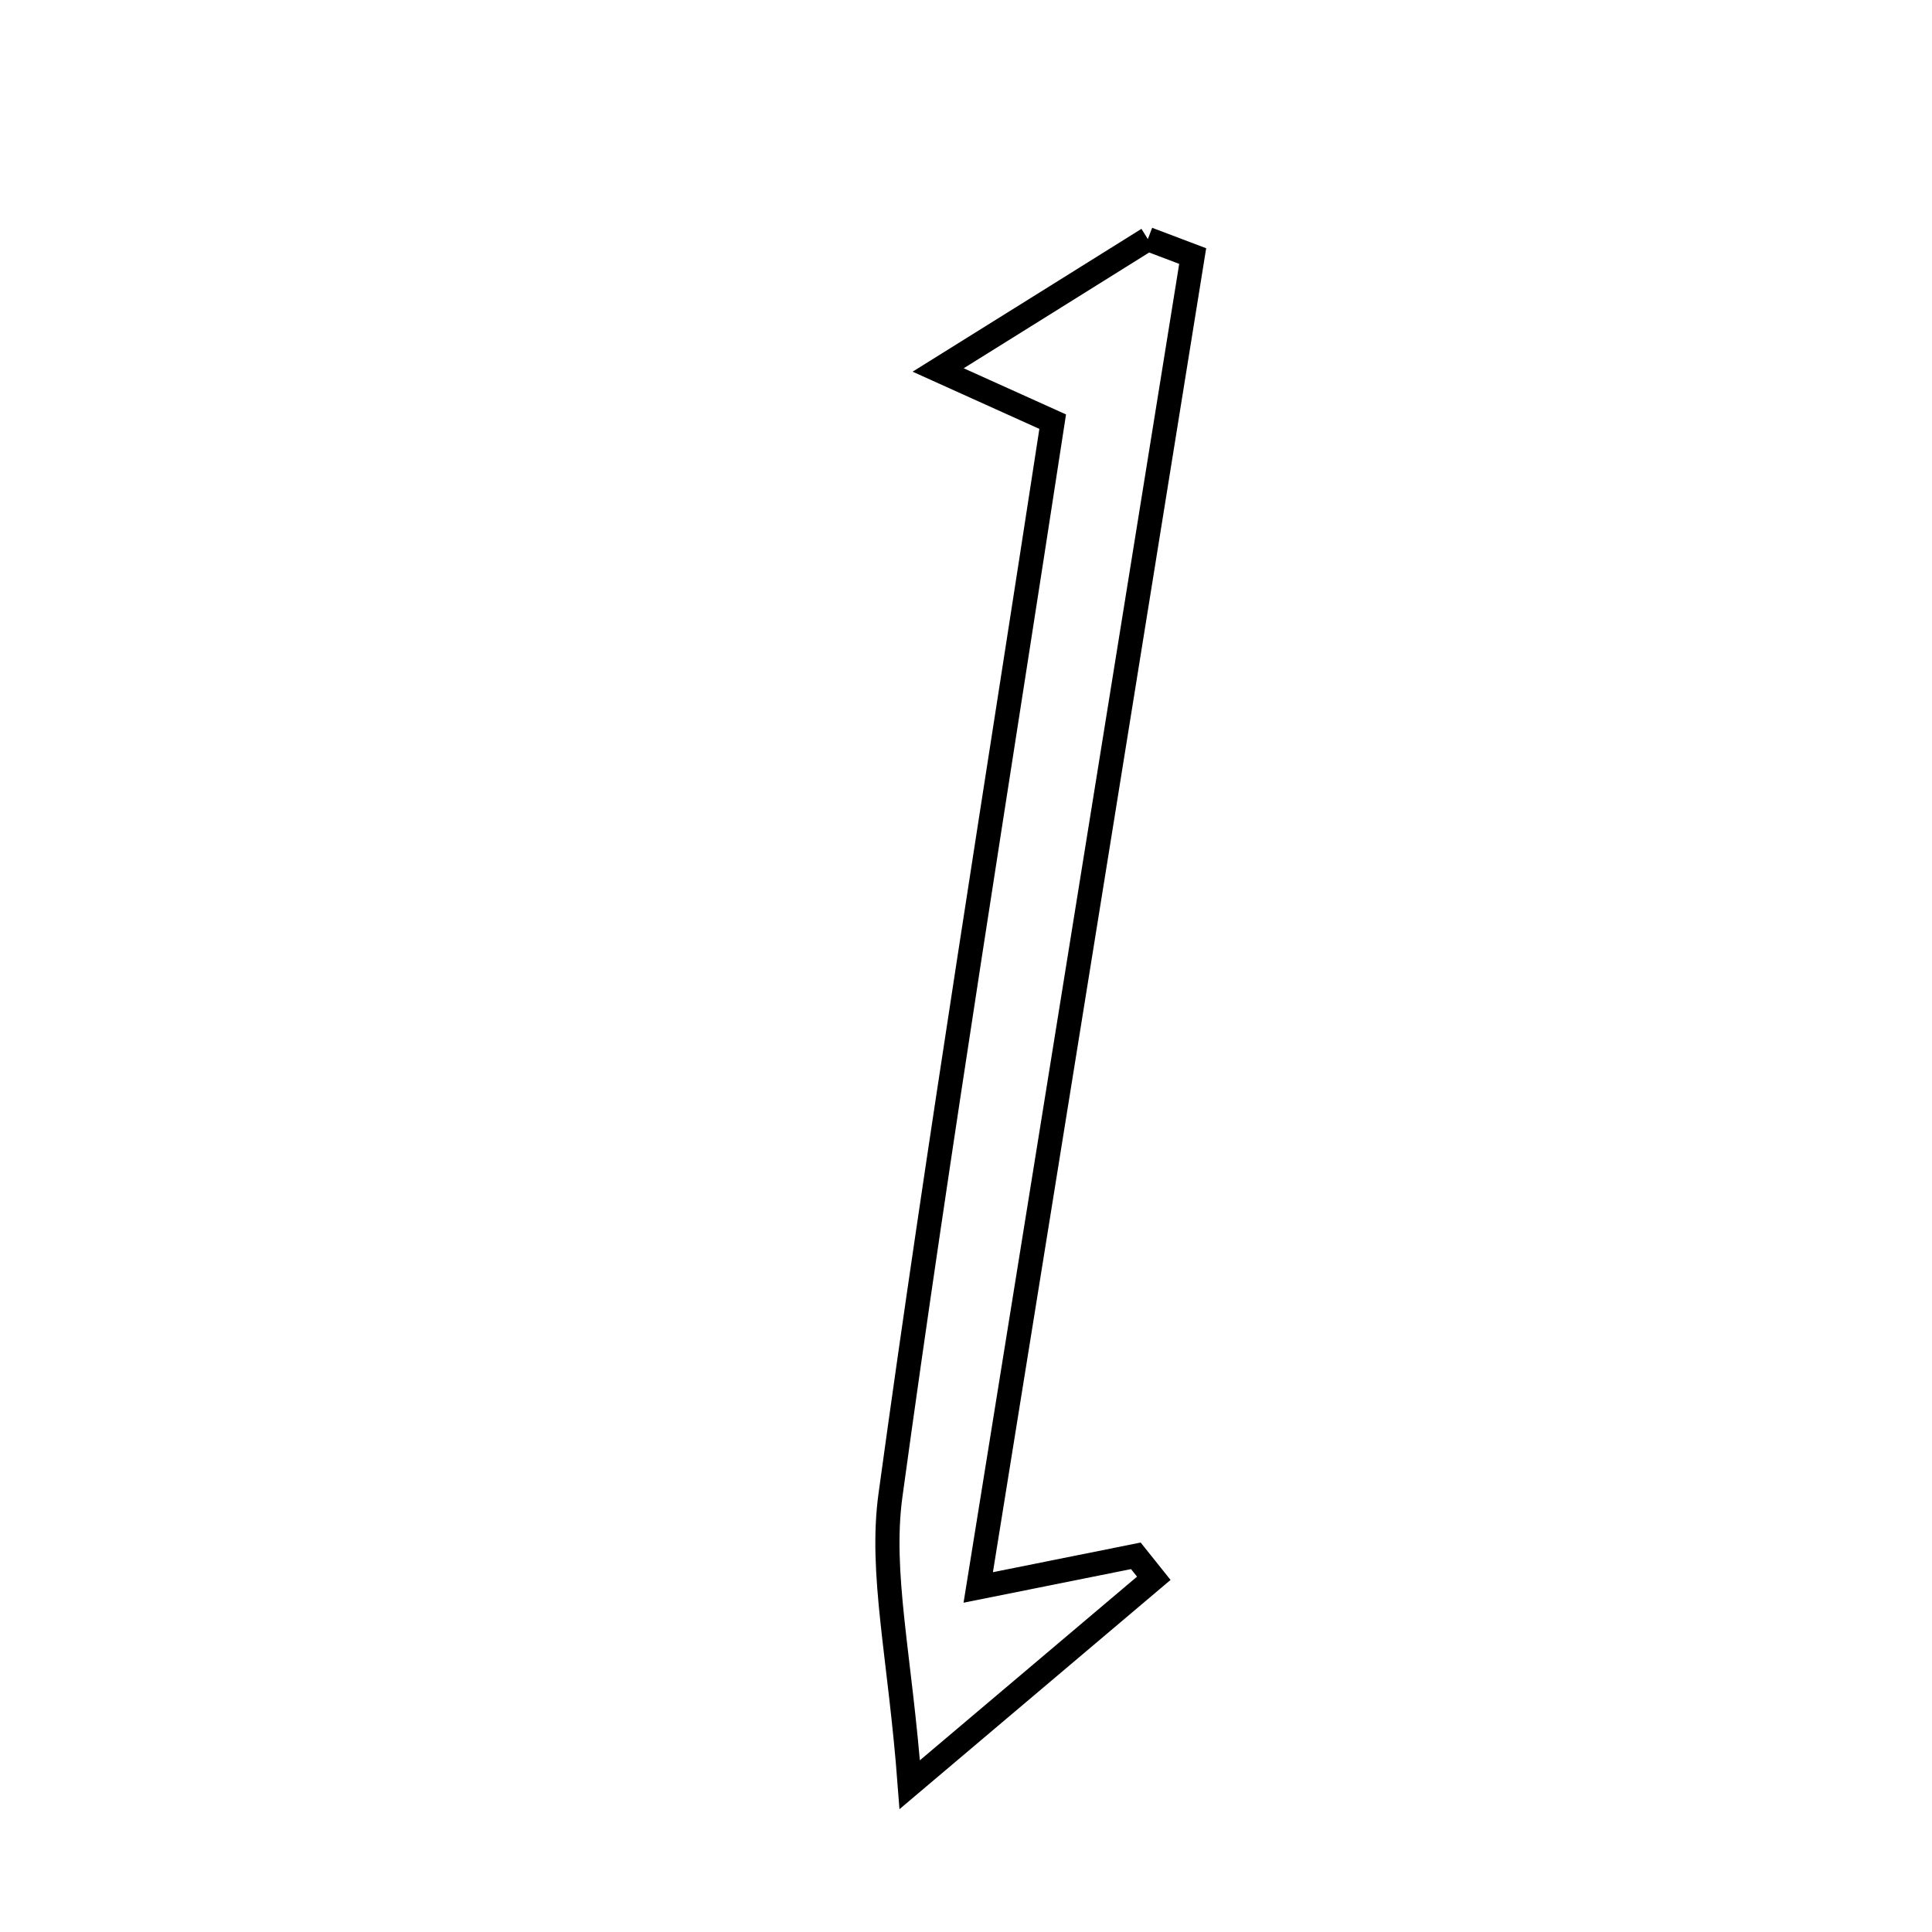 <svg xmlns="http://www.w3.org/2000/svg" viewBox="0.0 0.0 24.0 24.0" height="200px" width="200px"><path fill="none" stroke="black" stroke-width=".3" stroke-opacity="1.0"  filling="0" d="M14.259 2.97 C14.445 3.041 14.63 3.111 14.816 3.181 C13.949 8.563 13.082 13.946 12.152 19.72 C13.197 19.511 13.654 19.419 14.11 19.327 C14.185 19.42 14.259 19.513 14.333 19.606 C13.507 20.305 12.682 21.002 11.301 22.17 C11.181 20.574 10.928 19.546 11.062 18.572 C11.667 14.161 12.382 9.766 13.077 5.238 C12.67 5.054 12.269 4.874 11.654 4.596 C12.606 4.002 13.433 3.487 14.259 2.97"></path></svg>
